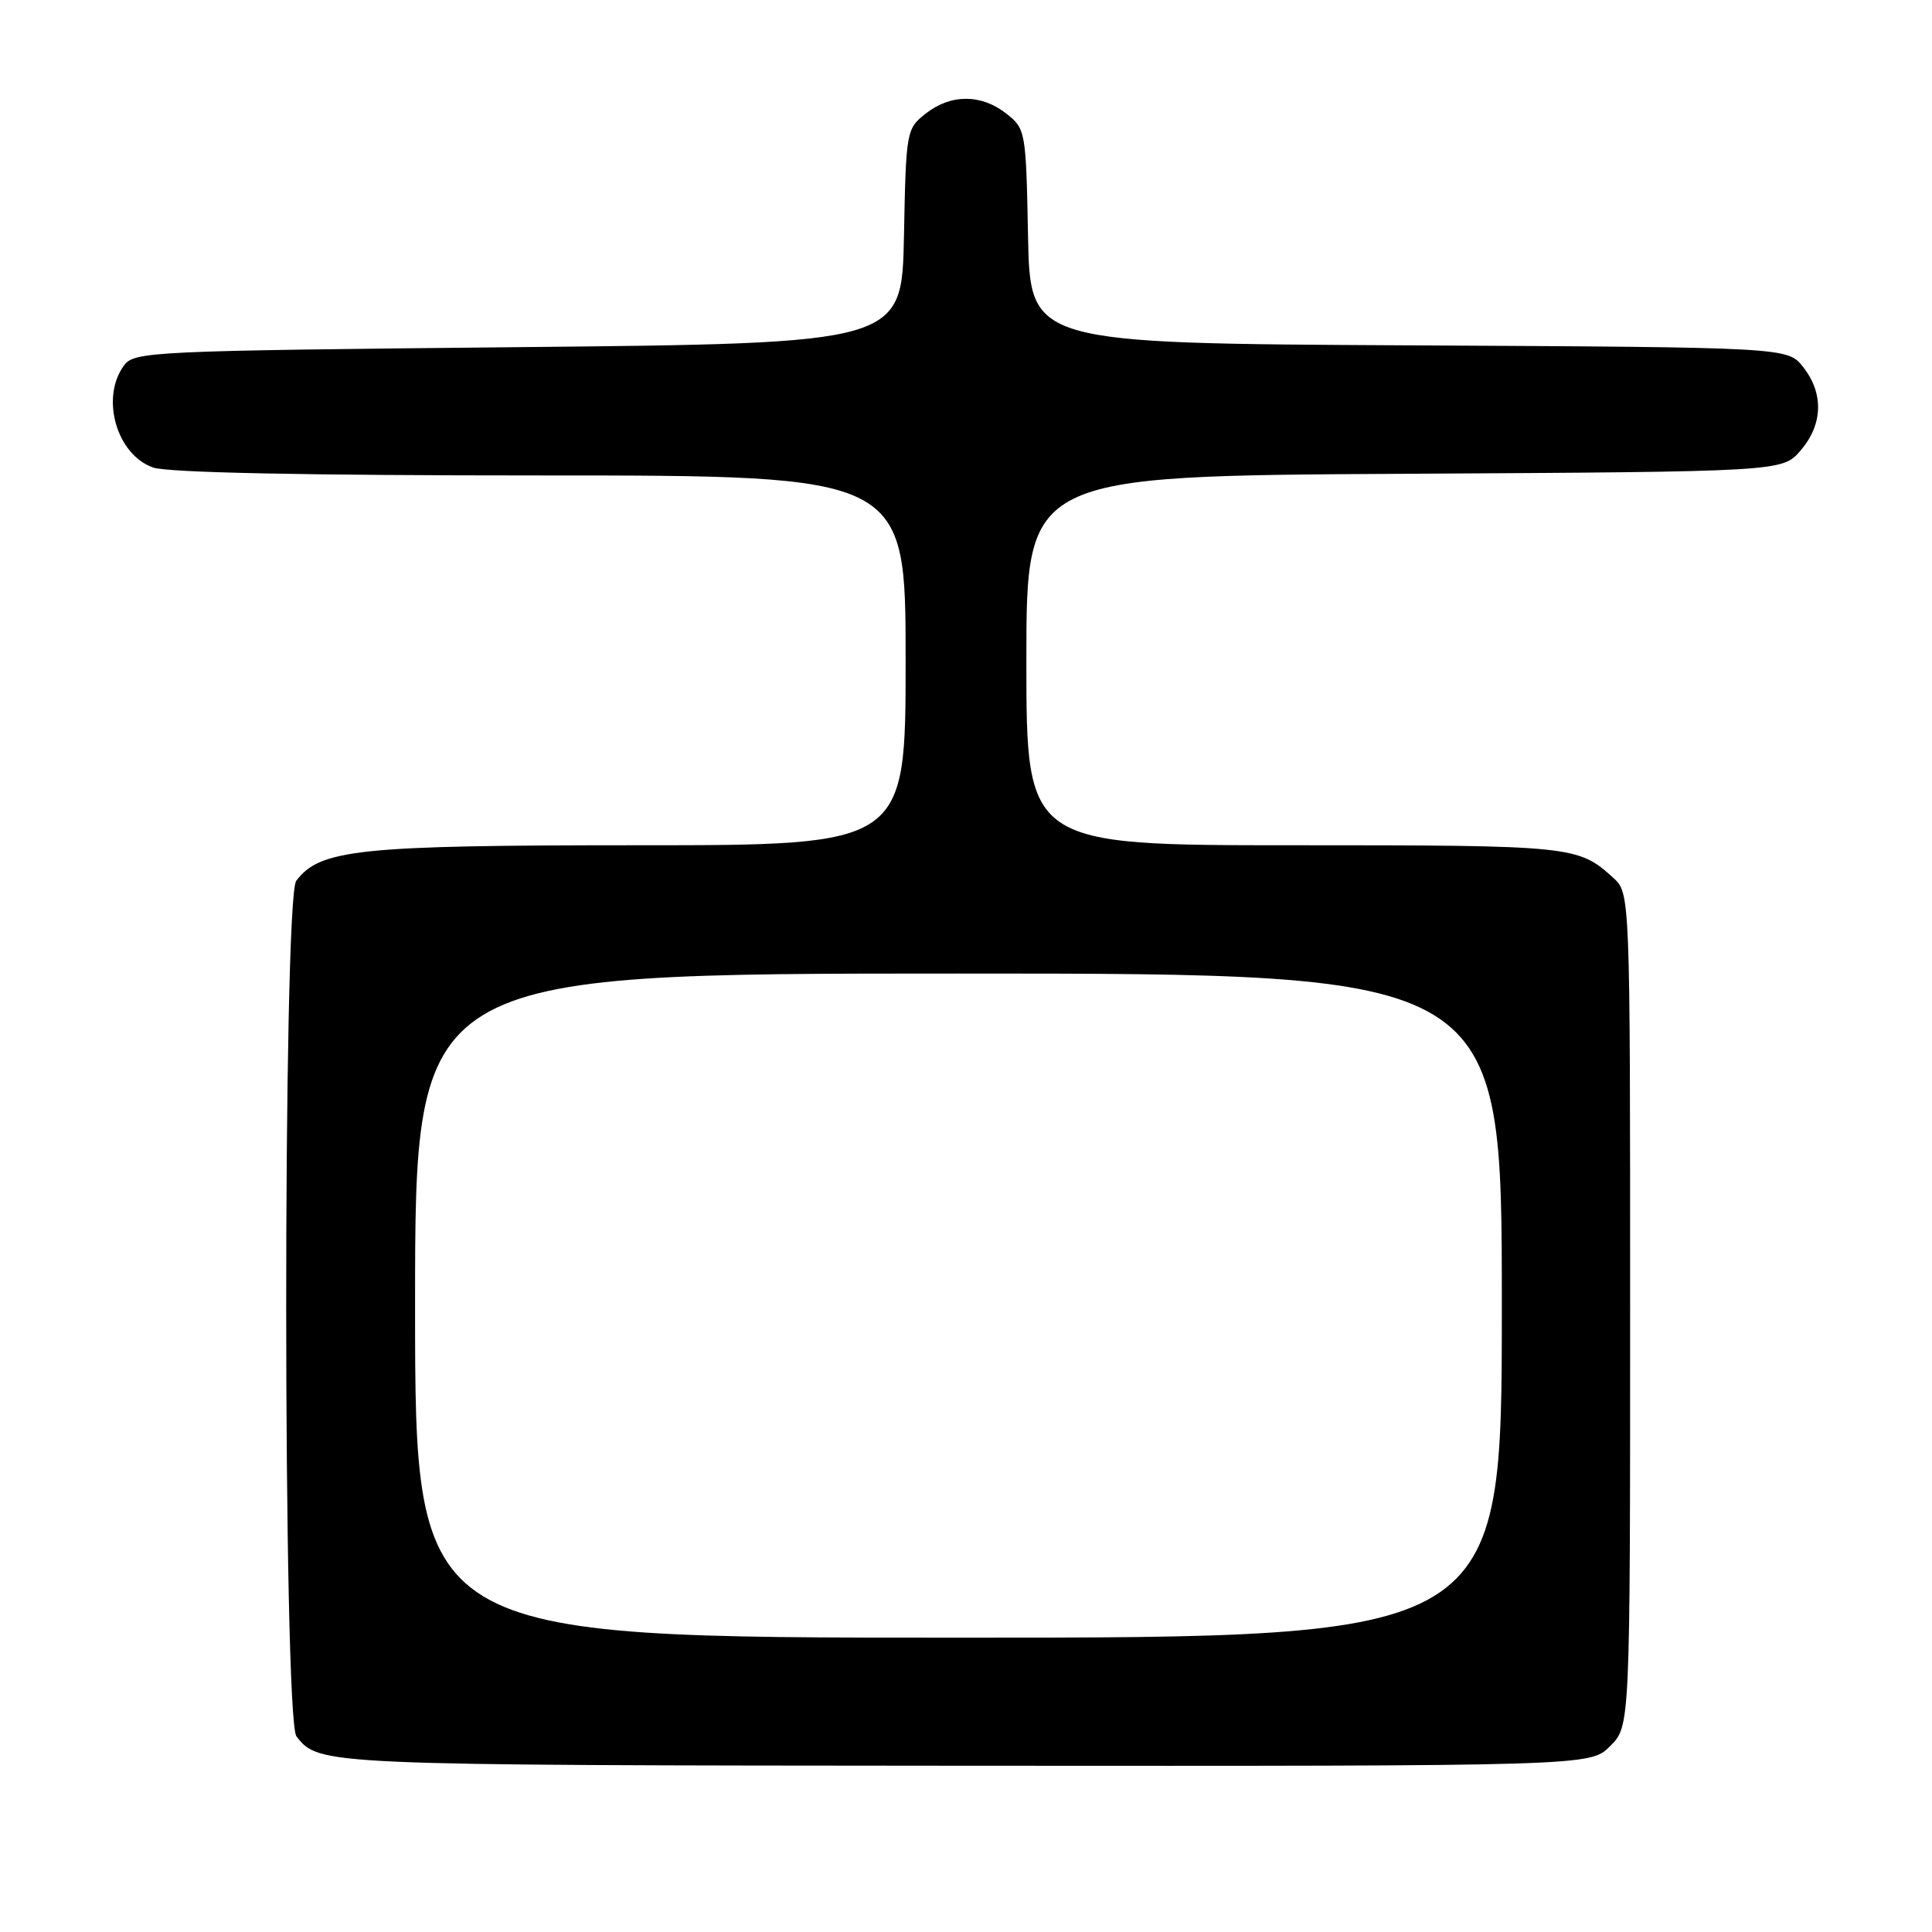 <?xml version="1.0" encoding="UTF-8" standalone="no"?>
<!DOCTYPE svg PUBLIC "-//W3C//DTD SVG 1.1//EN" "http://www.w3.org/Graphics/SVG/1.1/DTD/svg11.dtd" >
<svg xmlns="http://www.w3.org/2000/svg" xmlns:xlink="http://www.w3.org/1999/xlink" version="1.1" viewBox="0 0 256 256">
 <g >
 <path fill="currentColor"
d=" M 213.35 231.37 C 216.00 228.73 216.00 228.73 216.00 173.54 C 216.00 118.35 216.00 118.35 213.75 116.30 C 209.11 112.08 208.36 112.00 171.57 112.00 C 136.00 112.00 136.00 112.00 136.00 87.53 C 136.00 63.05 136.00 63.05 186.09 62.78 C 236.17 62.50 236.17 62.50 238.59 59.69 C 241.55 56.25 241.68 52.13 238.93 48.64 C 236.87 46.02 236.87 46.02 186.68 45.76 C 136.50 45.50 136.50 45.50 136.22 31.30 C 135.95 17.34 135.90 17.07 133.34 15.05 C 130.02 12.44 125.98 12.44 122.66 15.05 C 120.10 17.07 120.05 17.34 119.78 31.30 C 119.50 45.50 119.50 45.50 68.67 46.00 C 19.81 46.48 17.78 46.58 16.42 48.44 C 13.29 52.72 15.45 60.26 20.29 61.95 C 22.23 62.63 40.47 63.00 71.65 63.00 C 120.00 63.00 120.00 63.00 120.00 87.50 C 120.00 112.00 120.00 112.00 84.63 112.00 C 47.45 112.00 42.40 112.53 39.25 116.72 C 37.46 119.10 37.49 227.76 39.28 230.07 C 42.25 233.91 42.41 233.91 127.60 233.97 C 210.71 234.02 210.71 234.02 213.35 231.37 Z  M 55.00 173.00 C 55.00 129.00 55.00 129.00 127.00 129.00 C 199.00 129.00 199.00 129.00 199.00 173.00 C 199.00 217.00 199.00 217.00 127.00 217.00 C 55.00 217.00 55.00 217.00 55.00 173.00 Z "/>
</g>
</svg>